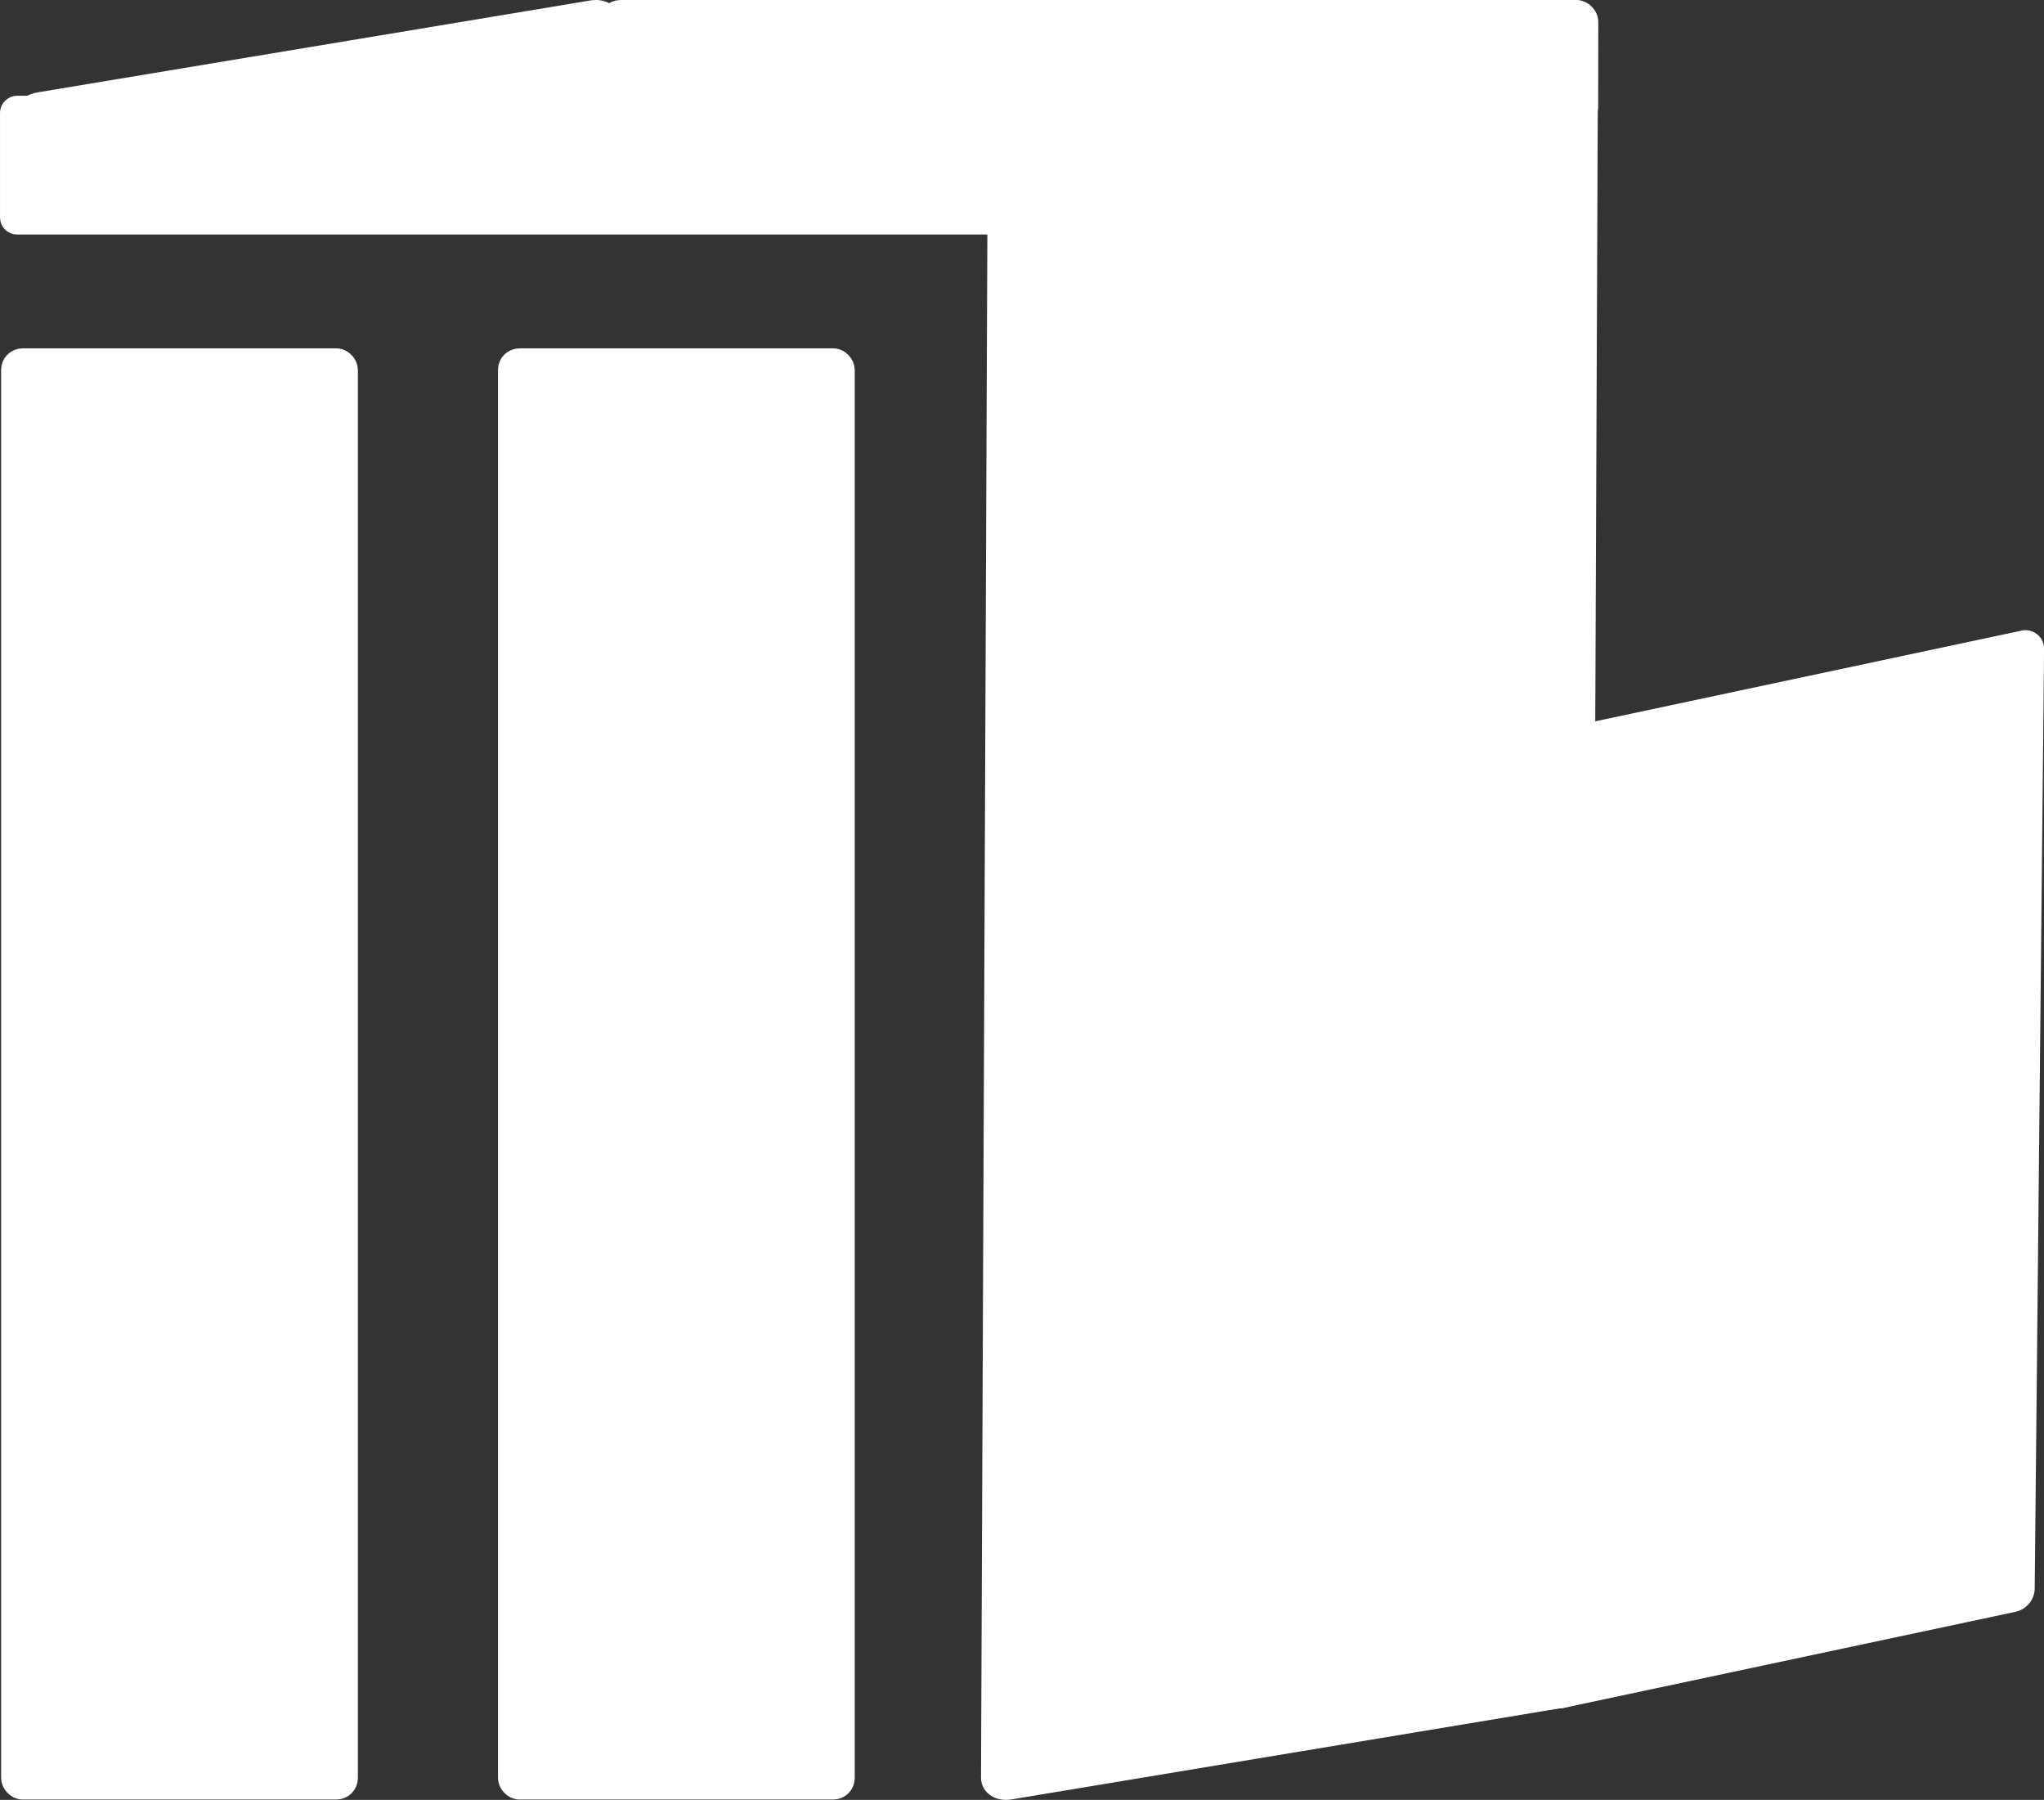 <svg id="Layer_1" data-name="Layer 1" xmlns="http://www.w3.org/2000/svg" viewBox="0 0 600 528.21"><rect x="0" y="0" width="600" height="528.21" fill="#333333" stroke="none"/><defs><style>.cls-1,.cls-2,.cls-3,.cls-4{fill:#fff;stroke:#fff;stroke-miterlimit:10;}.cls-1{stroke-width:6.14px;}.cls-2{stroke-width:6.34px;}.cls-3{stroke-width:6.04px;}.cls-4{stroke-width:6.81px;}</style></defs><title>HackPackWhite</title><rect class="cls-1" x="3.4" y="105.3" width="98.58" height="419.73" rx="3.22" ry="3.22"/><rect class="cls-2" x="178.95" y="3.17" width="286.99" height="31.5" rx="3.17" ry="3.17"/><rect class="cls-1" x="149.25" y="105.3" width="98.58" height="419.73" rx="3.22" ry="3.22"/><path class="cls-2" d="M458.67,498,296.38,524.94c-2.89.48-5.25-1-5.24-3.2l2-486.61c0-2.24,2.38-4.46,5.27-4.94L460.71,3.26c2.89-.48,5.25,1,5.24,3.2l-2,486.61C463.93,495.3,461.56,497.53,458.67,498Z"/><path class="cls-3" d="M591,470.06l-132.5,28.18a2.44,2.44,0,0,1-3.16-2.39L458.1,220a4.15,4.15,0,0,1,3.22-3.75l132.5-28.18A2.44,2.44,0,0,1,597,190.5l-2.75,275.82A4.15,4.15,0,0,1,591,470.06Z"/><path class="cls-2" d="M6.14,66.18l.13-31c0-2.24,2.38-4.46,5.27-4.94L173.83,3.26c2.89-.48,5.25,1,5.24,3.2l-.23,56.73"/><rect class="cls-4" x="131.61" y="-96.69" width="33.91" height="290.31" rx="1.57" ry="1.57" transform="translate(100.1 197.02) rotate(-90)"/></svg>